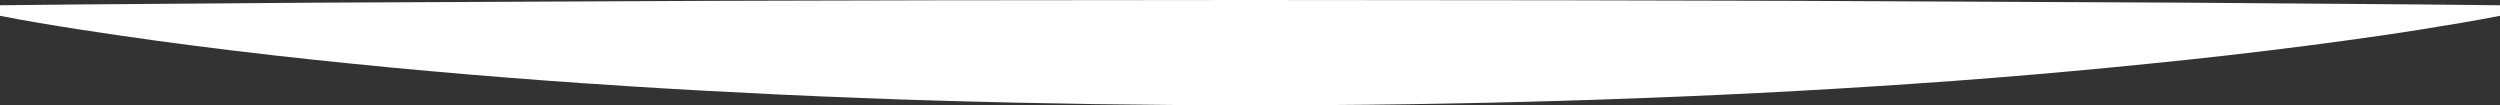 <svg xmlns="http://www.w3.org/2000/svg" viewBox="0 0 2375 99.99"><rect x="0" y="0" width="2375" height="99.99" fill="#333333" stroke="none"/><defs><style>.cls-1{fill:#fff;}</style></defs><g id="Layer_2" data-name="Layer 2"><g id="Layer_1-2" data-name="Layer 1"><path class="cls-1" d="M2375,15c-24.74,4.89-49.48,8.85-74.22,12.87s-49.48,7.47-74.22,10.89q-74.22,10.13-148.44,18T1929.69,71c-24.74,2.14-49.48,4-74.22,5.89-24.74,1.74-49.48,3.56-74.22,5.08-99,6.41-197.92,10.8-296.88,13.77s-197.91,4.36-296.87,4.29-197.92-1.49-296.88-4.46l-37.1-1.15L816.41,93c-24.74-.84-49.48-2-74.22-3.1-49.48-2.37-99-5-148.44-8.21-12.37-.78-24.74-1.57-37.11-2.47l-37.11-2.62-37.11-2.85c-12.37-.92-24.74-2-37.11-3q-74.22-6.25-148.43-14.13T148.44,38.63c-24.74-3.4-49.48-7-74.22-10.84S24.74,19.86,0,15V5l74.22-.75,74.22-.57L296.88,2.56,593.75,1.17,668,.83l74.22-.2L890.62.28,1187.5,0l296.87.26,148.44.36L1707,.81l74.22.34,296.87,1.4,148.44,1.12,74.22.57L2375,5Z"/></g></g></svg>